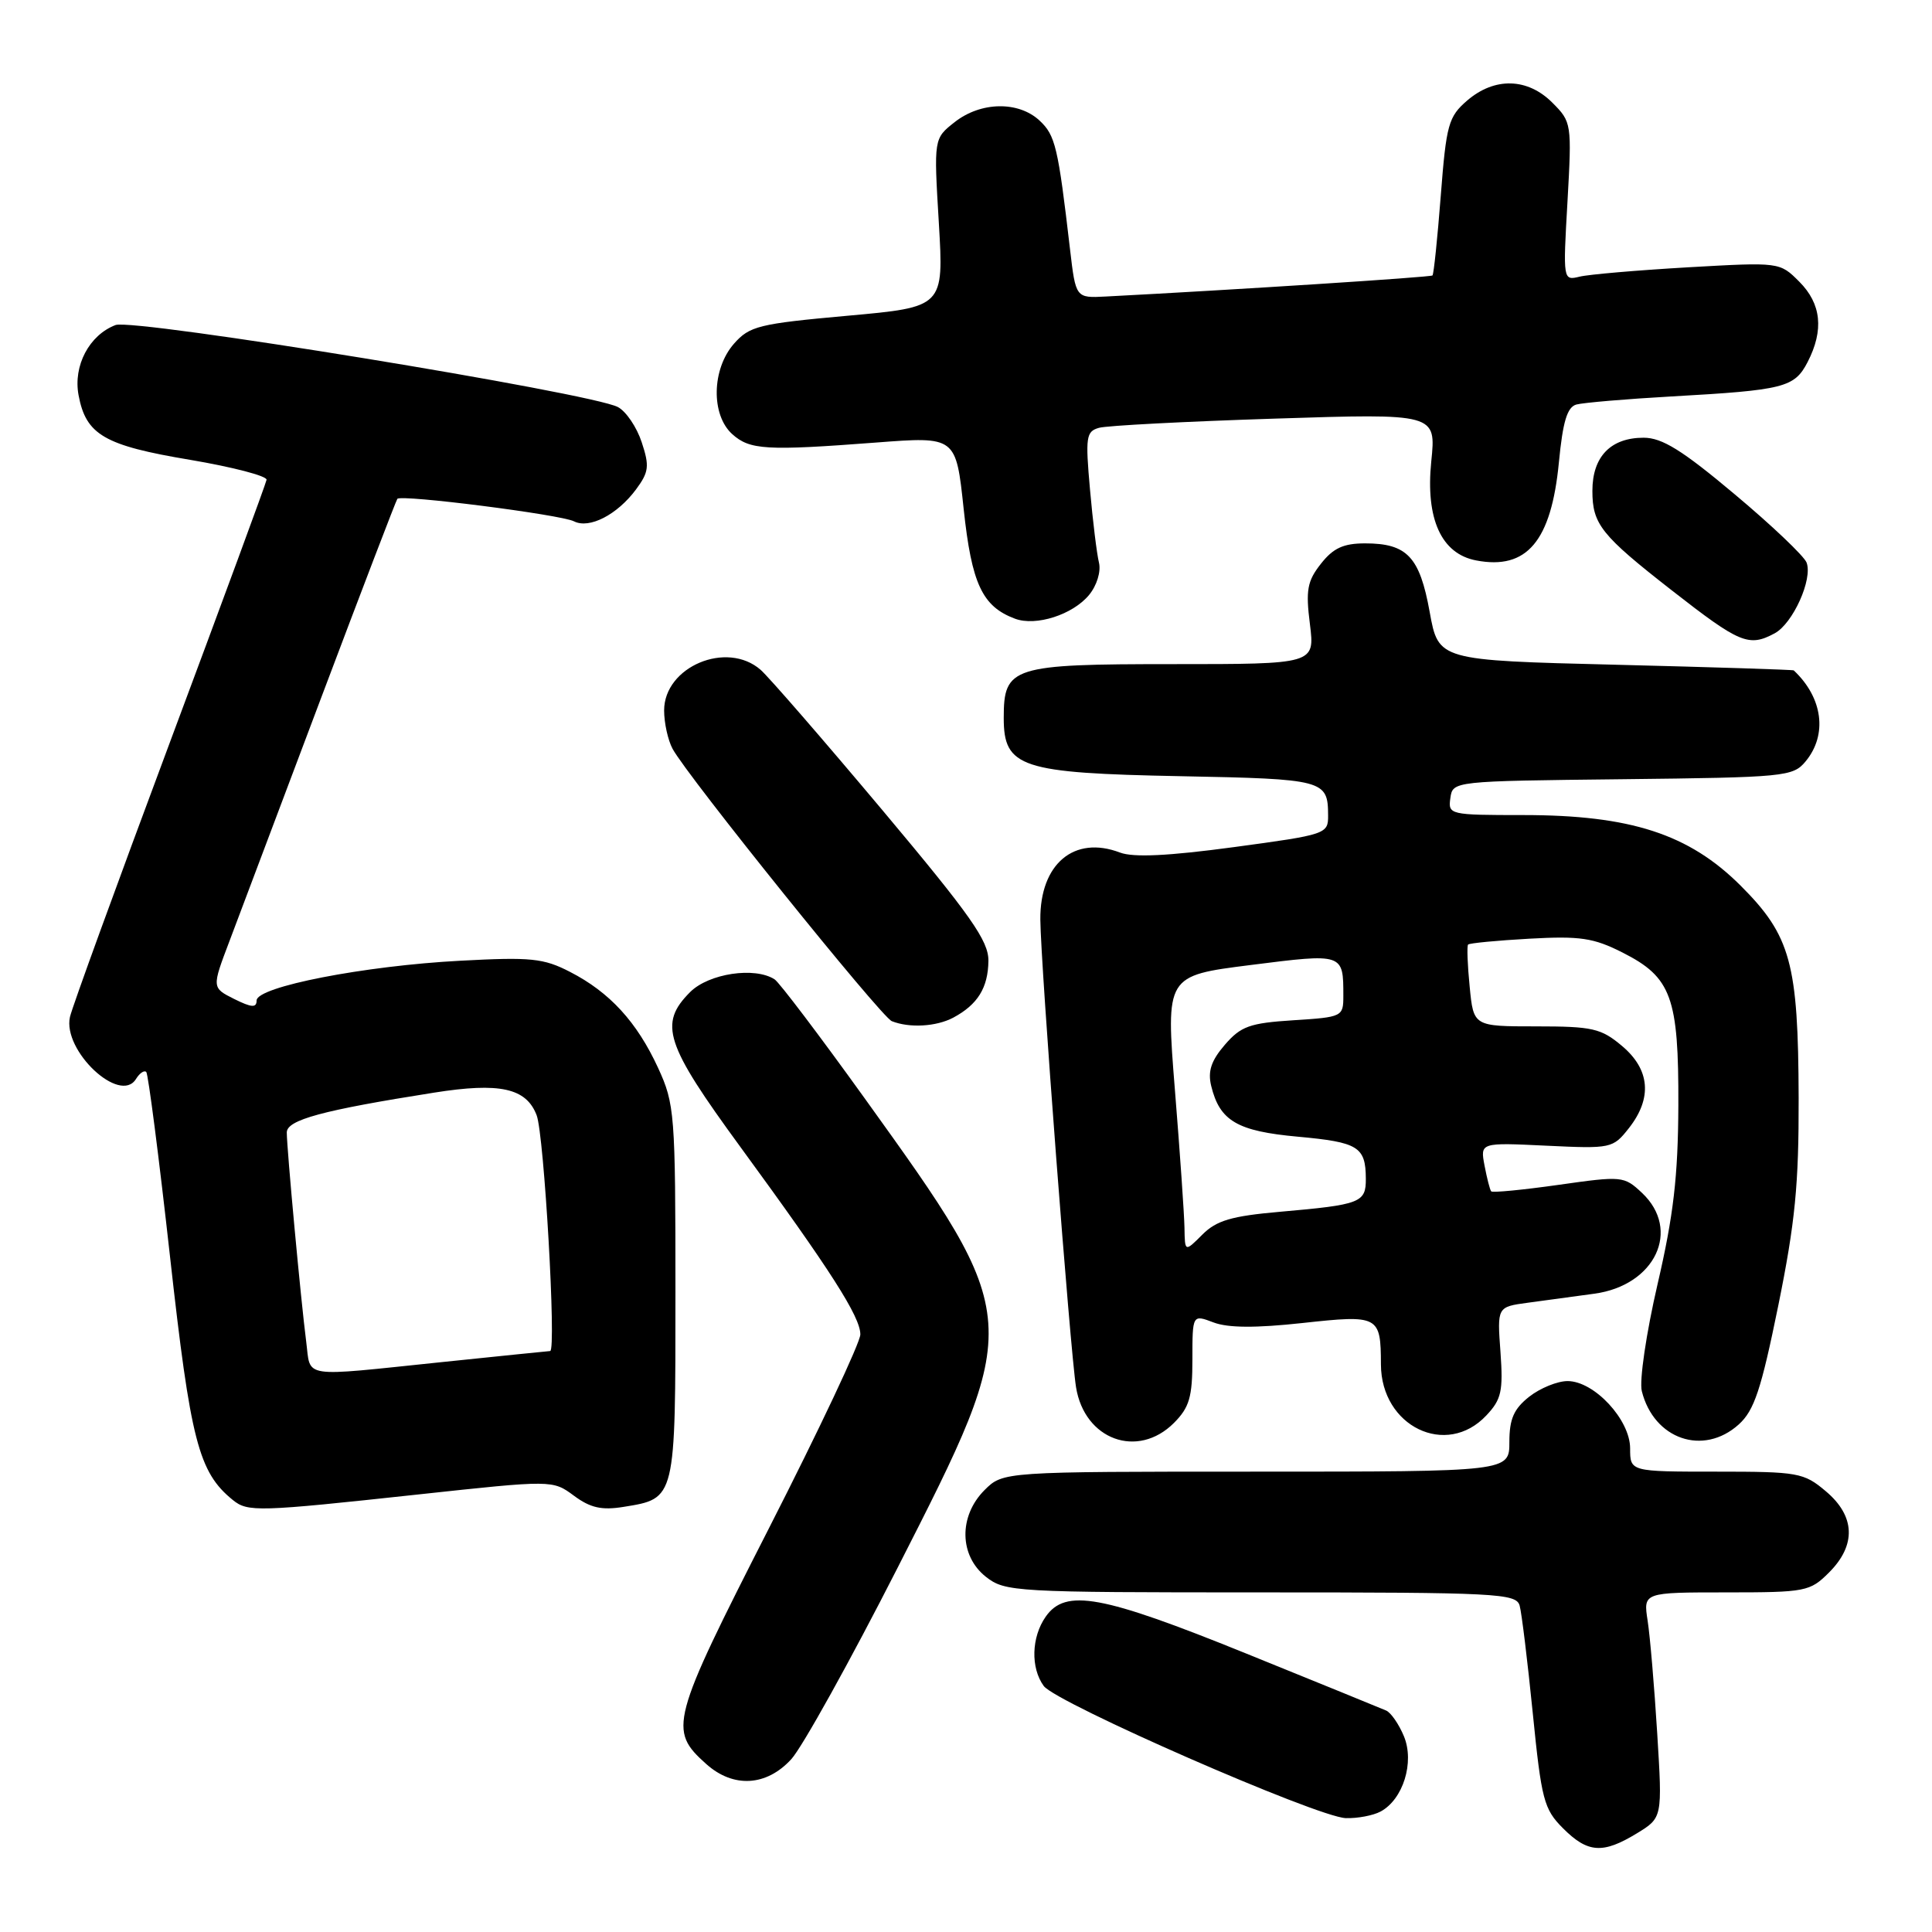 <?xml version="1.0" encoding="UTF-8" standalone="no"?>
<!DOCTYPE svg PUBLIC "-//W3C//DTD SVG 1.1//EN" "http://www.w3.org/Graphics/SVG/1.1/DTD/svg11.dtd" >
<svg xmlns="http://www.w3.org/2000/svg" xmlns:xlink="http://www.w3.org/1999/xlink" version="1.1" viewBox="0 0 256 256">
 <g >
 <path fill="currentColor"
d=" M 216.89 242.93 C 220.28 240.86 220.28 240.86 219.59 229.68 C 219.21 223.53 218.64 216.81 218.32 214.75 C 217.74 211.00 217.74 211.00 228.74 211.00 C 239.28 211.00 239.83 210.89 242.36 208.36 C 245.99 204.73 245.84 200.88 241.92 197.59 C 239.01 195.13 238.25 195.00 227.42 195.00 C 216.00 195.00 216.00 195.00 216.00 191.92 C 216.00 188.12 211.25 183.00 207.71 183.00 C 206.37 183.00 204.08 183.93 202.63 185.07 C 200.59 186.68 200.00 188.02 200.00 191.07 C 200.00 195.00 200.00 195.00 166.45 195.00 C 132.91 195.00 132.91 195.00 130.45 197.45 C 127.01 200.90 127.10 206.14 130.63 208.93 C 133.18 210.93 134.39 211.00 167.07 211.00 C 198.40 211.00 200.90 211.13 201.36 212.75 C 201.63 213.71 202.41 220.12 203.10 227.00 C 204.25 238.48 204.57 239.72 207.10 242.25 C 210.38 245.54 212.38 245.68 216.89 242.93 Z  M 182.93 240.04 C 185.92 238.44 187.45 233.51 186.03 230.07 C 185.36 228.46 184.30 226.92 183.66 226.65 C 183.02 226.37 174.65 222.96 165.05 219.07 C 145.96 211.34 141.19 210.46 138.56 214.22 C 136.66 216.93 136.55 221.00 138.30 223.40 C 139.95 225.65 174.53 240.78 178.32 240.91 C 179.86 240.96 181.94 240.57 182.93 240.04 Z  M 104.85 233.10 C 106.31 231.50 112.65 220.08 118.95 207.71 C 135.68 174.84 135.69 174.93 114.55 145.50 C 108.62 137.25 103.26 130.17 102.64 129.77 C 100.01 128.07 93.92 128.99 91.45 131.45 C 87.25 135.66 88.11 138.31 98.13 152.01 C 110.07 168.34 114.00 174.48 114.00 176.82 C 114.00 177.88 108.56 189.42 101.91 202.46 C 88.84 228.11 88.54 229.24 93.59 233.75 C 97.17 236.95 101.56 236.70 104.85 233.10 Z  M 55.36 198.03 C 73.22 196.10 73.22 196.10 76.05 198.19 C 78.22 199.80 79.73 200.14 82.62 199.67 C 89.56 198.55 89.50 198.78 89.50 171.21 C 89.50 147.53 89.40 146.29 87.20 141.50 C 84.39 135.41 80.79 131.48 75.53 128.78 C 72.03 126.97 70.34 126.80 61.03 127.30 C 48.26 127.97 34.00 130.75 34.00 132.57 C 34.00 133.56 33.34 133.52 31.03 132.37 C 28.06 130.88 28.06 130.88 30.41 124.69 C 31.70 121.29 37.16 106.80 42.54 92.50 C 47.93 78.20 52.48 66.32 52.65 66.10 C 53.13 65.49 74.29 68.18 76.06 69.08 C 78.09 70.11 81.78 68.21 84.27 64.86 C 85.98 62.55 86.08 61.77 85.03 58.60 C 84.38 56.61 82.96 54.51 81.88 53.94 C 78.37 52.06 17.71 42.16 15.31 43.07 C 11.82 44.40 9.68 48.46 10.41 52.36 C 11.39 57.62 13.82 59.03 25.19 60.93 C 30.86 61.89 35.42 63.08 35.32 63.58 C 35.23 64.09 29.44 79.80 22.46 98.50 C 15.48 117.20 9.54 133.51 9.27 134.75 C 8.27 139.22 15.91 146.39 18.02 142.97 C 18.50 142.19 19.11 141.78 19.38 142.04 C 19.64 142.31 21.06 153.32 22.53 166.52 C 25.25 190.95 26.31 195.07 30.84 198.75 C 32.83 200.37 34.12 200.33 55.36 198.03 Z  M 155.55 188.55 C 157.60 186.49 158.00 185.13 158.00 180.13 C 158.00 174.17 158.00 174.17 160.80 175.23 C 162.72 175.96 166.40 175.98 172.55 175.31 C 182.71 174.20 182.96 174.33 182.98 180.80 C 183.01 189.02 191.65 193.20 196.95 187.55 C 198.95 185.43 199.19 184.33 198.82 179.14 C 198.38 173.17 198.38 173.17 202.44 172.62 C 204.67 172.32 208.65 171.78 211.27 171.42 C 219.33 170.32 222.79 162.97 217.57 158.06 C 215.19 155.83 214.94 155.80 206.51 157.00 C 201.77 157.67 197.75 158.06 197.59 157.86 C 197.42 157.66 197.03 156.13 196.71 154.45 C 196.13 151.39 196.13 151.39 204.90 151.81 C 213.50 152.22 213.72 152.17 215.84 149.48 C 218.96 145.51 218.64 141.71 214.92 138.59 C 212.15 136.26 211.02 136.00 203.55 136.00 C 195.25 136.00 195.25 136.00 194.74 130.75 C 194.45 127.86 194.36 125.35 194.53 125.16 C 194.70 124.97 198.37 124.62 202.67 124.38 C 209.38 124.01 211.15 124.27 215.00 126.22 C 221.48 129.50 222.44 132.13 222.39 146.50 C 222.35 155.87 221.75 161.06 219.63 170.18 C 218.13 176.67 217.20 182.97 217.55 184.34 C 219.15 190.72 225.70 192.97 230.39 188.75 C 232.45 186.89 233.36 184.14 235.63 173.00 C 237.87 161.97 238.36 156.94 238.33 145.50 C 238.28 127.62 237.28 123.99 230.65 117.36 C 223.79 110.51 216.05 108.00 201.83 108.00 C 192.06 108.00 191.87 107.95 192.18 105.75 C 192.50 103.50 192.51 103.50 215.00 103.25 C 236.52 103.01 237.58 102.91 239.25 100.89 C 242.18 97.36 241.54 92.45 237.68 88.83 C 237.58 88.74 226.95 88.40 214.05 88.08 C 190.60 87.50 190.60 87.50 189.44 81.09 C 188.12 73.78 186.45 72.00 180.88 72.00 C 178.01 72.00 176.65 72.63 175.03 74.70 C 173.22 76.99 173.00 78.19 173.57 82.70 C 174.23 88.00 174.23 88.00 155.44 88.00 C 134.05 88.00 133.00 88.33 133.00 95.13 C 133.00 101.70 135.25 102.44 156.45 102.85 C 175.46 103.22 175.96 103.35 175.98 108.03 C 176.00 110.51 175.77 110.59 163.48 112.25 C 154.80 113.42 150.19 113.64 148.41 112.97 C 142.33 110.65 137.79 114.47 137.85 121.85 C 137.89 127.75 141.81 179.02 142.58 183.81 C 143.70 190.78 150.74 193.35 155.55 188.55 Z  M 126.32 134.84 C 129.55 133.11 130.93 130.88 130.97 127.31 C 130.99 124.66 128.66 121.34 116.89 107.31 C 109.13 98.07 101.88 89.71 100.78 88.75 C 96.30 84.84 88.00 88.34 88.00 94.14 C 88.00 95.78 88.50 98.07 89.12 99.22 C 91.02 102.78 116.75 134.75 118.17 135.31 C 120.50 136.24 124.06 136.04 126.32 134.84 Z  M 235.15 83.92 C 237.57 82.62 240.22 76.74 239.38 74.54 C 239.05 73.68 234.76 69.60 229.85 65.49 C 222.91 59.66 220.24 58.00 217.79 58.00 C 213.42 58.00 211.00 60.51 211.00 65.04 C 211.00 69.46 212.16 70.92 221.50 78.21 C 230.53 85.26 231.72 85.76 235.15 83.92 Z  M 144.31 78.83 C 145.34 77.58 145.90 75.74 145.62 74.56 C 145.34 73.43 144.80 69.06 144.43 64.86 C 143.81 57.91 143.91 57.17 145.62 56.69 C 146.65 56.39 157.13 55.85 168.90 55.47 C 190.30 54.78 190.30 54.78 189.65 61.14 C 188.88 68.75 190.97 73.38 195.60 74.26 C 202.32 75.55 205.55 71.71 206.56 61.28 C 207.08 55.86 207.66 53.94 208.88 53.60 C 209.77 53.36 215.45 52.87 221.50 52.53 C 236.43 51.69 237.77 51.35 239.52 47.97 C 241.70 43.74 241.34 40.25 238.41 37.32 C 235.82 34.73 235.82 34.73 223.66 35.42 C 216.97 35.81 210.51 36.36 209.30 36.66 C 207.11 37.19 207.10 37.14 207.70 26.70 C 208.28 16.37 208.25 16.16 205.69 13.60 C 202.40 10.31 198.04 10.20 194.41 13.32 C 191.93 15.46 191.64 16.48 190.91 25.93 C 190.47 31.59 189.98 36.34 189.81 36.50 C 189.56 36.73 163.66 38.40 146.52 39.29 C 142.54 39.50 142.54 39.50 141.78 33.00 C 140.20 19.45 139.84 17.93 137.75 15.98 C 134.95 13.37 129.96 13.46 126.50 16.18 C 123.73 18.36 123.73 18.36 124.40 29.52 C 125.06 40.69 125.06 40.69 112.28 41.84 C 100.54 42.90 99.32 43.20 97.25 45.55 C 94.31 48.90 94.19 54.96 97.02 57.52 C 99.35 59.62 101.52 59.75 116.08 58.64 C 126.67 57.83 126.67 57.83 127.69 67.43 C 128.75 77.36 130.15 80.36 134.49 81.98 C 137.27 83.02 142.15 81.45 144.31 78.83 Z  M 40.57 177.75 C 39.87 172.34 38.00 152.17 38.00 150.06 C 38.00 148.39 42.73 147.11 57.52 144.78 C 66.24 143.40 69.73 144.17 71.11 147.78 C 72.10 150.38 73.74 178.98 72.90 179.02 C 72.68 179.03 66.20 179.69 58.50 180.49 C 39.60 182.45 41.21 182.69 40.57 177.75 Z  M 156.95 162.70 C 156.92 160.94 156.35 152.70 155.68 144.40 C 154.47 129.29 154.47 129.29 165.71 127.87 C 178.03 126.31 178.00 126.30 178.00 131.97 C 178.00 134.71 177.87 134.78 171.37 135.19 C 165.59 135.56 164.42 135.98 162.29 138.45 C 160.48 140.55 160.02 141.96 160.49 143.89 C 161.62 148.53 163.94 149.89 172.00 150.62 C 179.98 151.35 180.96 151.95 180.98 156.18 C 181.00 159.36 180.30 159.63 169.57 160.57 C 163.18 161.13 161.19 161.72 159.32 163.59 C 157.00 165.91 157.00 165.91 156.95 162.70 Z "/>
</g>
</svg>